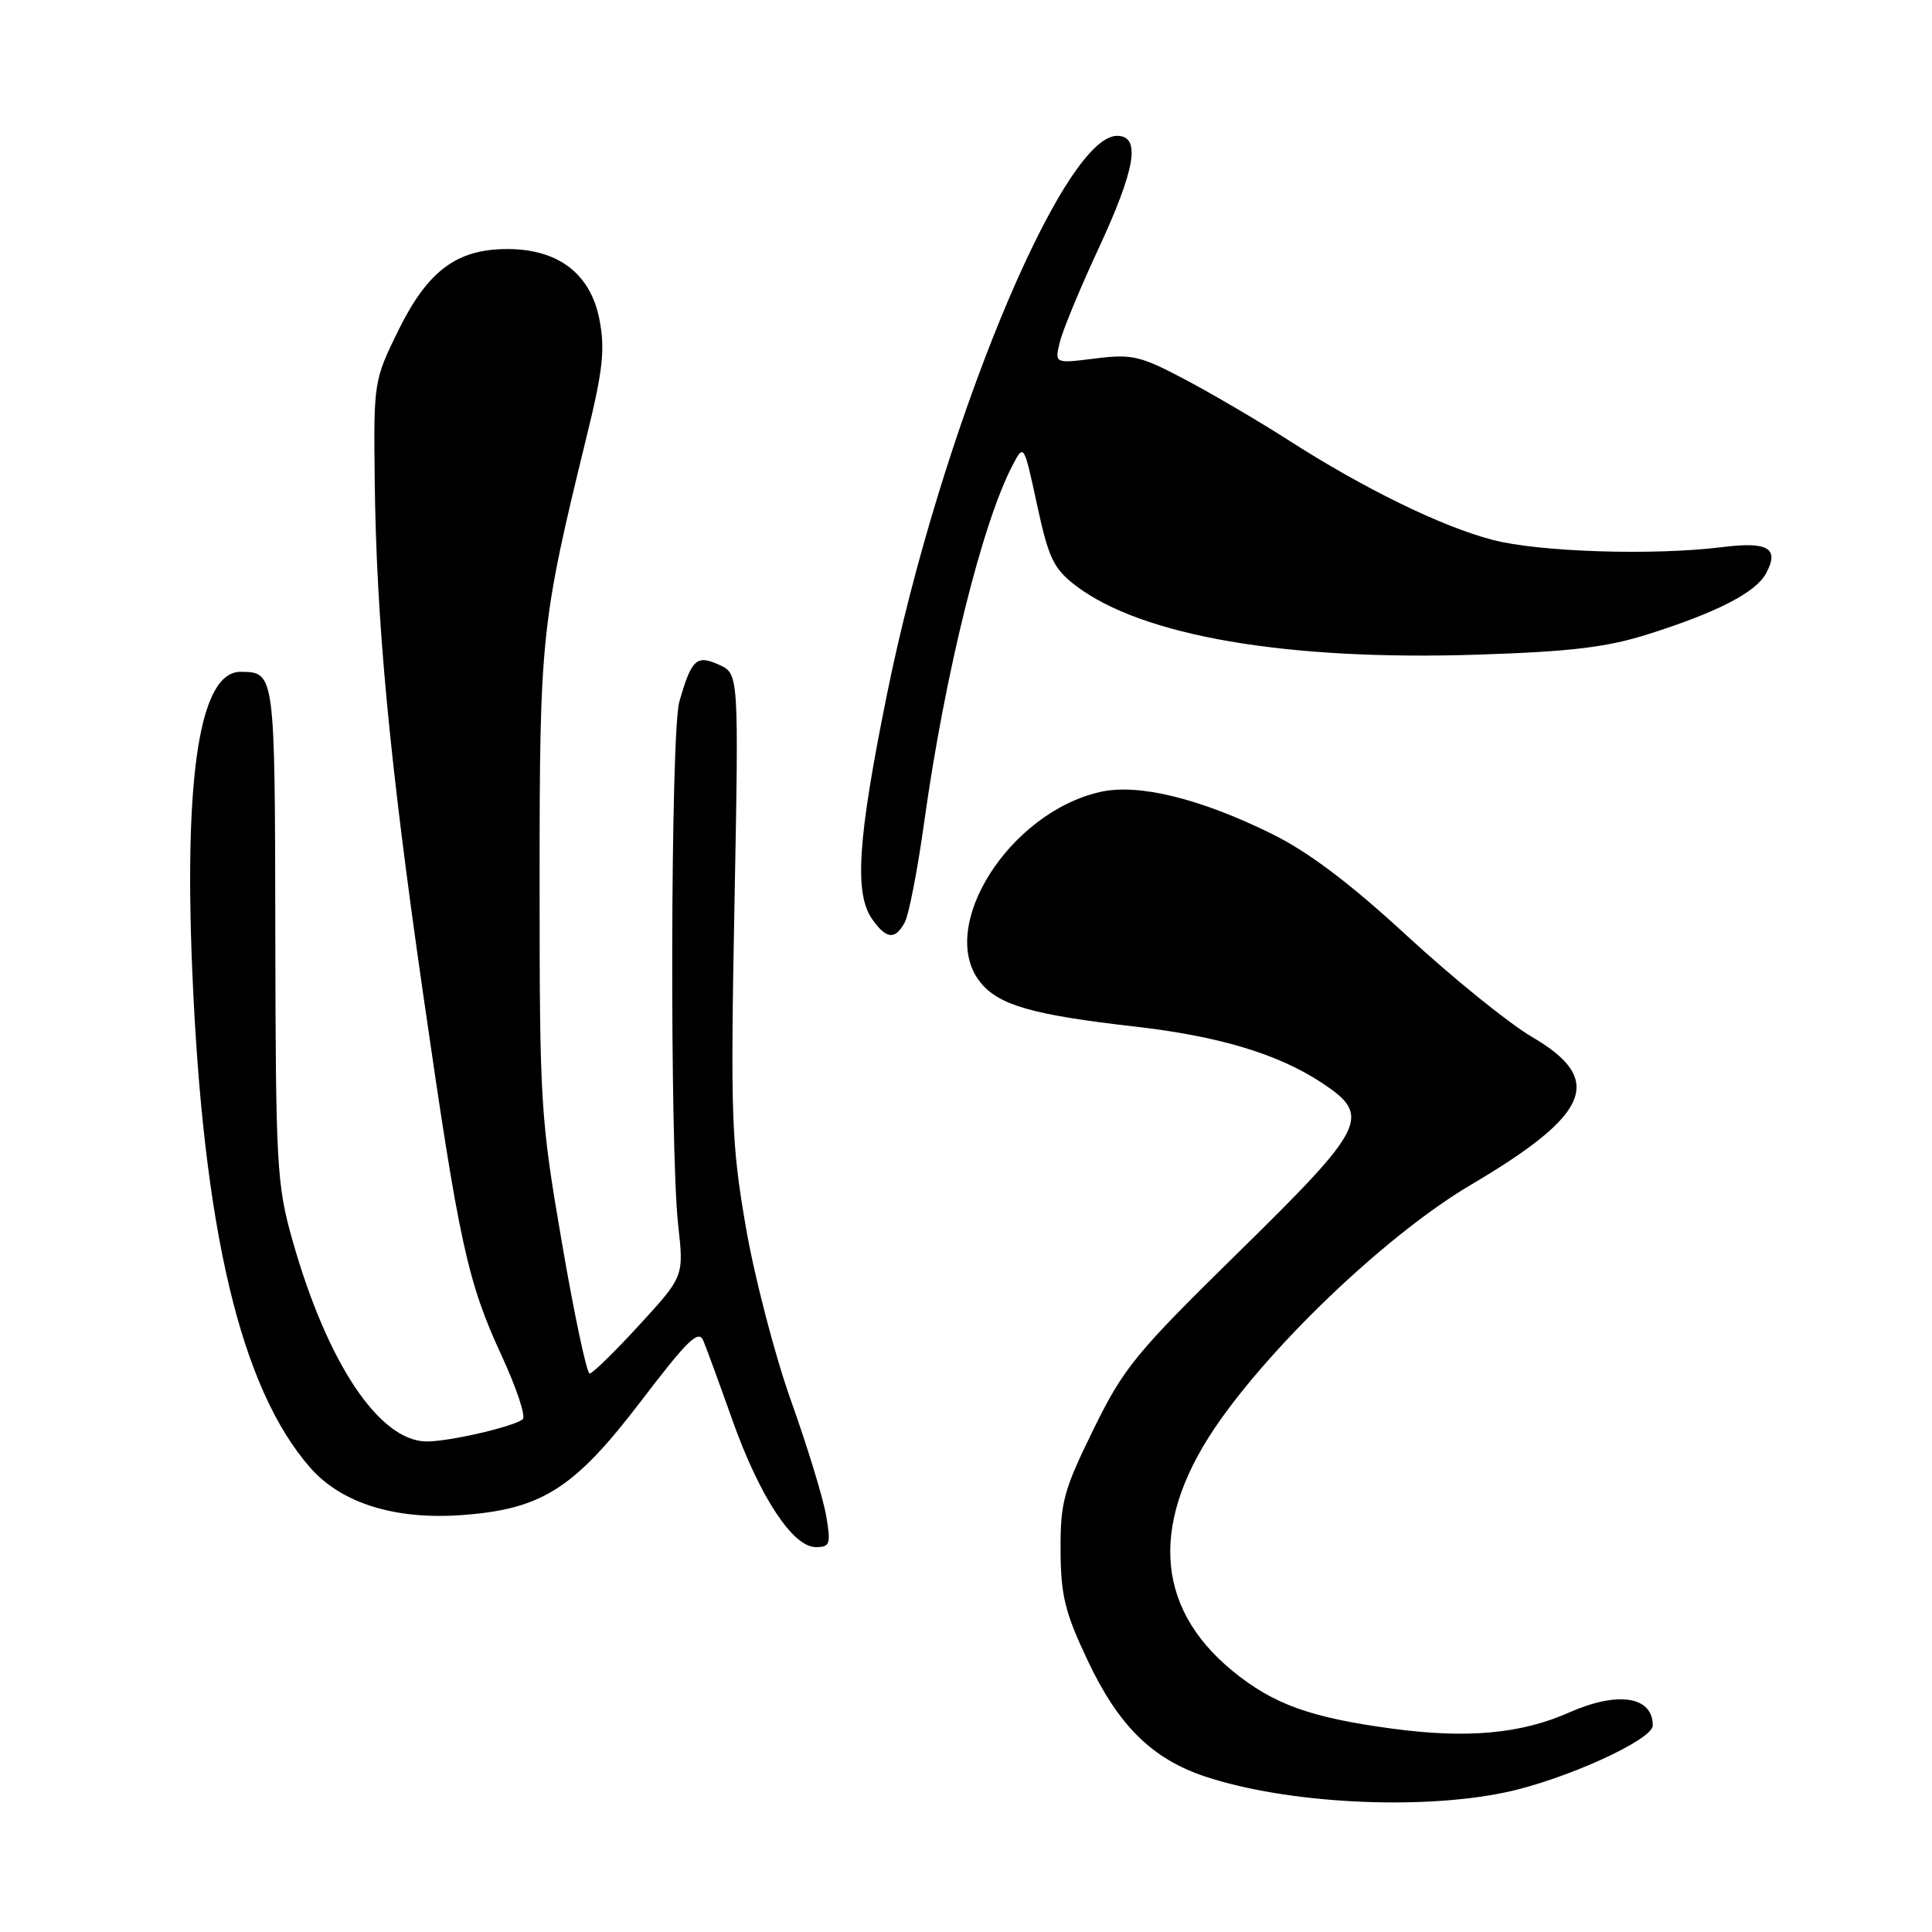 <?xml version="1.0" encoding="UTF-8" standalone="no"?>
<!DOCTYPE svg PUBLIC "-//W3C//DTD SVG 1.1//EN" "http://www.w3.org/Graphics/SVG/1.1/DTD/svg11.dtd" >
<svg xmlns="http://www.w3.org/2000/svg" xmlns:xlink="http://www.w3.org/1999/xlink" version="1.1" viewBox="0 0 256 256">
 <g >
 <path fill="currentColor"
d=" M 199.50 237.49 C 207.32 235.84 219.00 230.54 219.00 228.64 C 219.00 224.76 214.39 224.05 207.88 226.93 C 201.56 229.73 194.46 230.38 184.66 229.08 C 173.66 227.61 168.73 225.84 163.31 221.40 C 152.87 212.84 152.33 201.31 161.76 188.06 C 169.60 177.05 184.36 163.21 194.89 157.00 C 210.77 147.63 212.67 143.05 203.00 137.40 C 199.97 135.63 192.55 129.63 186.50 124.06 C 178.85 117.01 173.37 112.87 168.50 110.48 C 158.98 105.79 150.85 103.80 145.81 104.93 C 133.73 107.64 124.12 122.83 129.86 130.11 C 132.30 133.19 136.73 134.47 150.50 136.04 C 161.56 137.31 169.40 139.67 175.18 143.50 C 181.77 147.86 181.05 149.30 164.13 165.91 C 150.46 179.32 148.90 181.22 144.88 189.42 C 140.94 197.45 140.50 199.06 140.53 205.42 C 140.56 211.41 141.11 213.66 144.11 220.00 C 148.19 228.65 152.66 233.06 159.69 235.40 C 170.48 238.98 188.05 239.90 199.50 237.49 Z  M 109.47 200.85 C 109.09 198.57 107.00 191.73 104.83 185.65 C 102.66 179.57 99.96 169.18 98.82 162.55 C 96.92 151.52 96.79 147.91 97.32 119.89 C 97.90 89.28 97.90 89.28 95.29 88.09 C 92.29 86.72 91.63 87.33 90.01 93.00 C 88.85 97.07 88.73 152.14 89.86 162.31 C 90.62 169.13 90.62 169.13 84.72 175.56 C 81.48 179.10 78.51 182.00 78.13 182.00 C 77.75 182.00 76.10 174.24 74.47 164.75 C 71.62 148.19 71.50 146.28 71.50 117.00 C 71.50 84.31 71.68 82.57 77.74 57.81 C 79.90 49.01 80.19 46.27 79.43 42.34 C 78.25 36.27 73.98 33.00 67.22 33.00 C 60.52 33.00 56.68 35.87 52.78 43.79 C 49.55 50.36 49.50 50.65 49.65 63.48 C 49.86 82.27 51.60 100.77 56.11 132.00 C 60.85 164.84 61.93 169.82 66.52 179.75 C 68.45 183.94 69.69 187.67 69.27 188.05 C 68.18 189.01 59.62 191.00 56.56 191.00 C 50.28 191.00 43.36 180.64 38.75 164.33 C 36.67 156.99 36.53 154.44 36.48 123.69 C 36.43 89.04 36.43 89.06 31.90 89.02 C 26.55 88.96 24.38 102.28 25.47 128.50 C 26.91 162.98 31.89 183.97 41.12 194.49 C 45.25 199.18 52.29 201.39 61.14 200.76 C 71.81 199.99 76.07 197.28 84.97 185.61 C 91.14 177.52 92.57 176.13 93.20 177.66 C 93.62 178.67 95.36 183.42 97.06 188.21 C 100.66 198.32 105.05 205.00 108.09 205.00 C 109.98 205.00 110.11 204.61 109.47 200.85 Z  M 119.90 122.19 C 120.43 121.19 121.59 115.23 122.46 108.94 C 125.20 89.27 130.14 69.34 134.17 61.65 C 135.67 58.79 135.67 58.79 137.42 66.91 C 138.95 73.99 139.61 75.36 142.54 77.60 C 151.31 84.29 170.53 87.58 195.93 86.74 C 208.24 86.34 212.97 85.76 218.50 84.00 C 227.60 81.11 232.67 78.48 234.01 75.98 C 235.81 72.63 234.30 71.73 228.17 72.50 C 219.08 73.63 203.93 73.15 197.75 71.53 C 191.02 69.77 180.78 64.77 170.83 58.39 C 166.93 55.89 160.77 52.27 157.13 50.34 C 151.11 47.15 150.03 46.89 145.13 47.50 C 139.74 48.18 139.74 48.18 140.43 45.34 C 140.81 43.78 143.11 38.20 145.56 32.94 C 150.49 22.31 151.20 18.00 148.01 18.00 C 140.74 18.00 124.59 57.20 117.54 91.95 C 113.65 111.13 113.17 118.37 115.56 121.78 C 117.45 124.47 118.62 124.58 119.90 122.19 Z "/>
</g>
</svg>